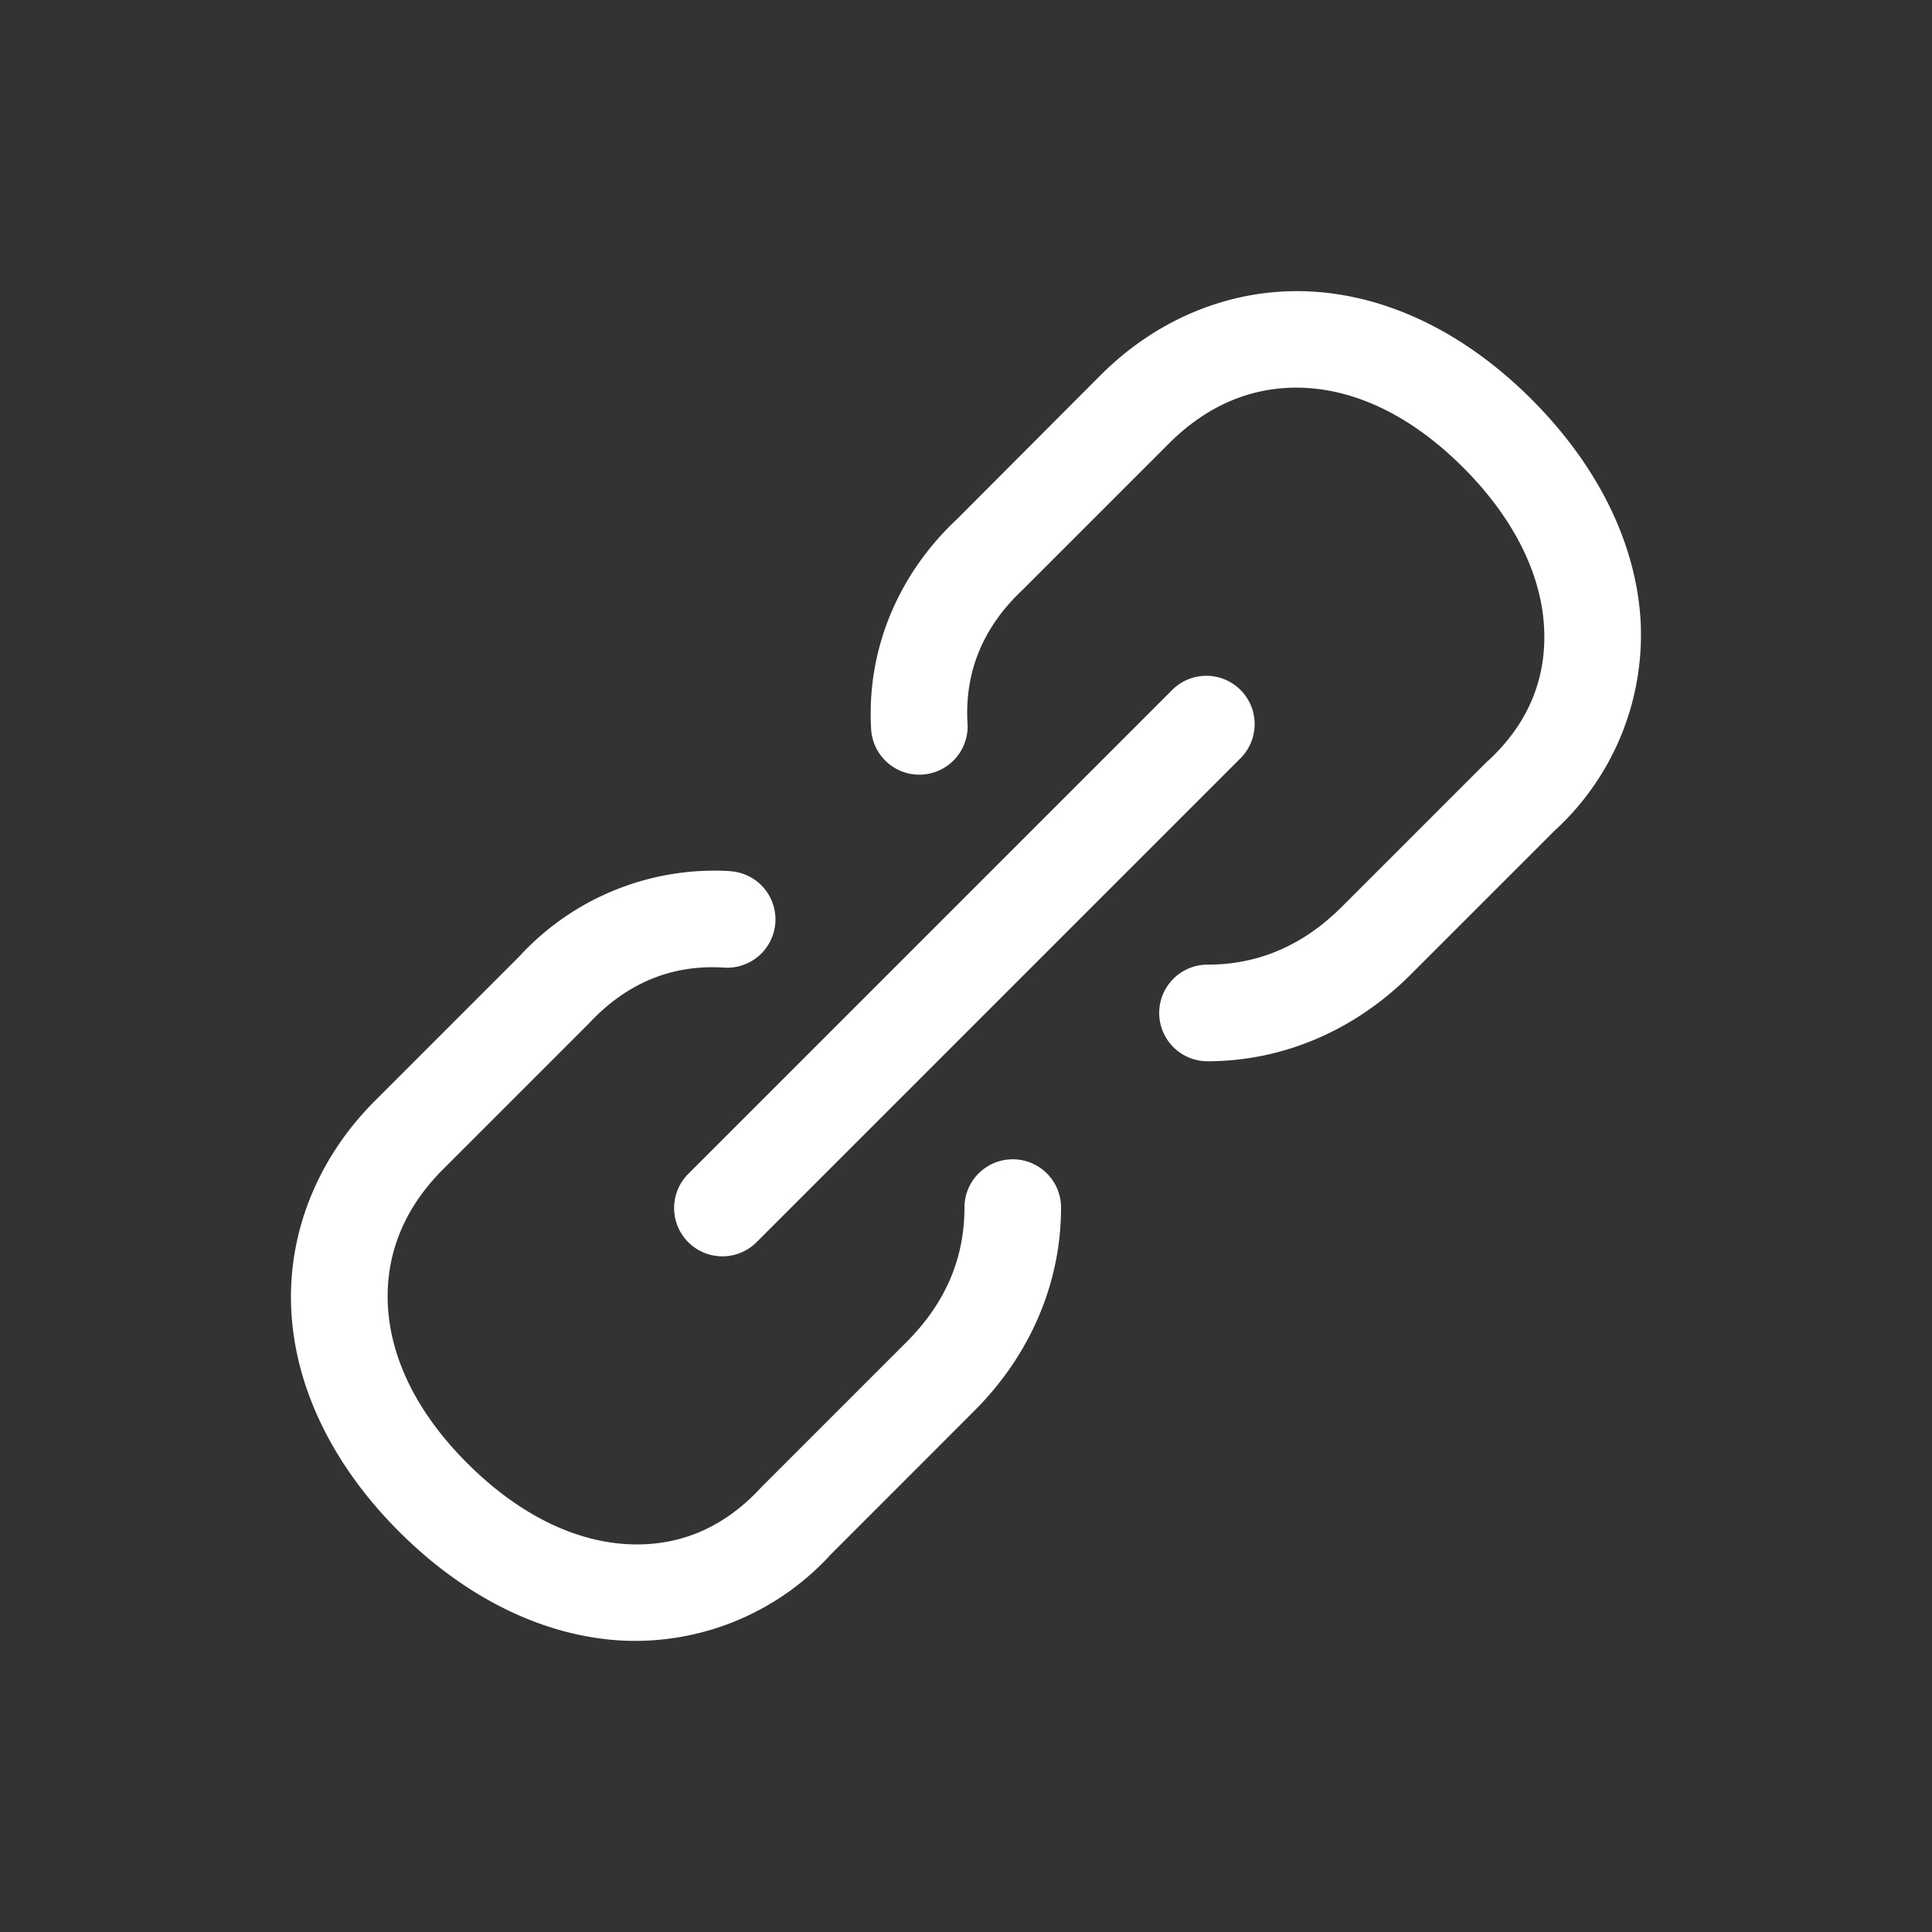 <svg xmlns="http://www.w3.org/2000/svg" viewBox="0 0 20 20" xml:space="preserve">
    <rect x="0" y="0" width="20" height="20" fill="#333333" stroke="none"/>
    <path d="M13.555 3.017c-.798-.038-1.572.277-2.16.865L9.91 5.371c-.616.575-.935 1.354-.893 2.154a.5.5 0 1 0 .998-.05c-.027-.516.156-.981.576-1.374a.5.5 0 0 0 .012-.012l1.5-1.5c.412-.411.89-.598 1.404-.574.515.025 1.085.27 1.639.824.555.555.81 1.136.838 1.653.028.517-.152.985-.574 1.379a.5.5 0 0 0-.014.011l-1.5 1.5c-.412.412-.877.604-1.396.604a.5.5 0 1 0 0 1c.78 0 1.524-.318 2.103-.897l1.488-1.488a2.748 2.748 0 0 0 .893-2.164c-.044-.803-.436-1.61-1.131-2.305-.696-.695-1.499-1.077-2.297-1.115zm-1.08 3.979a.5.5 0 0 0-.344.15l-5 5a.5.5 0 1 0 .707.707l5-5a.5.5 0 0 0-.363-.857zm-4.93 2.021a2.743 2.743 0 0 0-2.175.89L3.88 11.397c-.588.588-.903 1.36-.865 2.158.038.798.42 1.603 1.115 2.299.696.695 1.504 1.085 2.307 1.129a2.742 2.742 0 0 0 2.162-.89l1.488-1.489c.579-.579.897-1.323.897-2.103a.5.5 0 1 0-1 0c0 .52-.191.984-.604 1.396l-1.5 1.5a.5.5 0 0 0-.011.012c-.394.422-.86.604-1.377.576-.517-.028-1.1-.283-1.655-.838-.554-.554-.797-1.124-.822-1.639-.024-.514.16-.992.572-1.404l1.5-1.5a.5.5 0 0 0 .012-.012c.396-.424.866-.607 1.387-.576a.5.5 0 1 0 .058-.998z" style="color:#000;font-style:normal;font-variant:normal;font-weight:400;font-stretch:normal;font-size:medium;line-height:normal;font-family:sans-serif;font-variant-ligatures:normal;font-variant-position:normal;font-variant-caps:normal;font-variant-numeric:normal;font-variant-alternates:normal;font-feature-settings:normal;text-indent:0;text-align:start;text-decoration:none;text-decoration-line:none;text-decoration-style:solid;text-decoration-color:#000;letter-spacing:normal;word-spacing:normal;text-transform:none;writing-mode:lr-tb;direction:ltr;text-orientation:mixed;dominant-baseline:auto;baseline-shift:baseline;text-anchor:start;white-space:normal;shape-padding:0;clip-rule:nonzero;display:inline;overflow:visible;visibility:visible;isolation:auto;mix-blend-mode:normal;color-interpolation:sRGB;color-interpolation-filters:linearRGB;solid-color:#000;solid-opacity:1;vector-effect:none;fill:#fff;fill-opacity:1;fill-rule:nonzero;stroke:none;stroke-width:1;stroke-linecap:round;stroke-linejoin:round;stroke-miterlimit:4;stroke-dasharray:none;stroke-dashoffset:0;stroke-opacity:1;marker:none;color-rendering:auto;image-rendering:auto;shape-rendering:auto;text-rendering:auto;enable-background:accumulate"/>
</svg>
